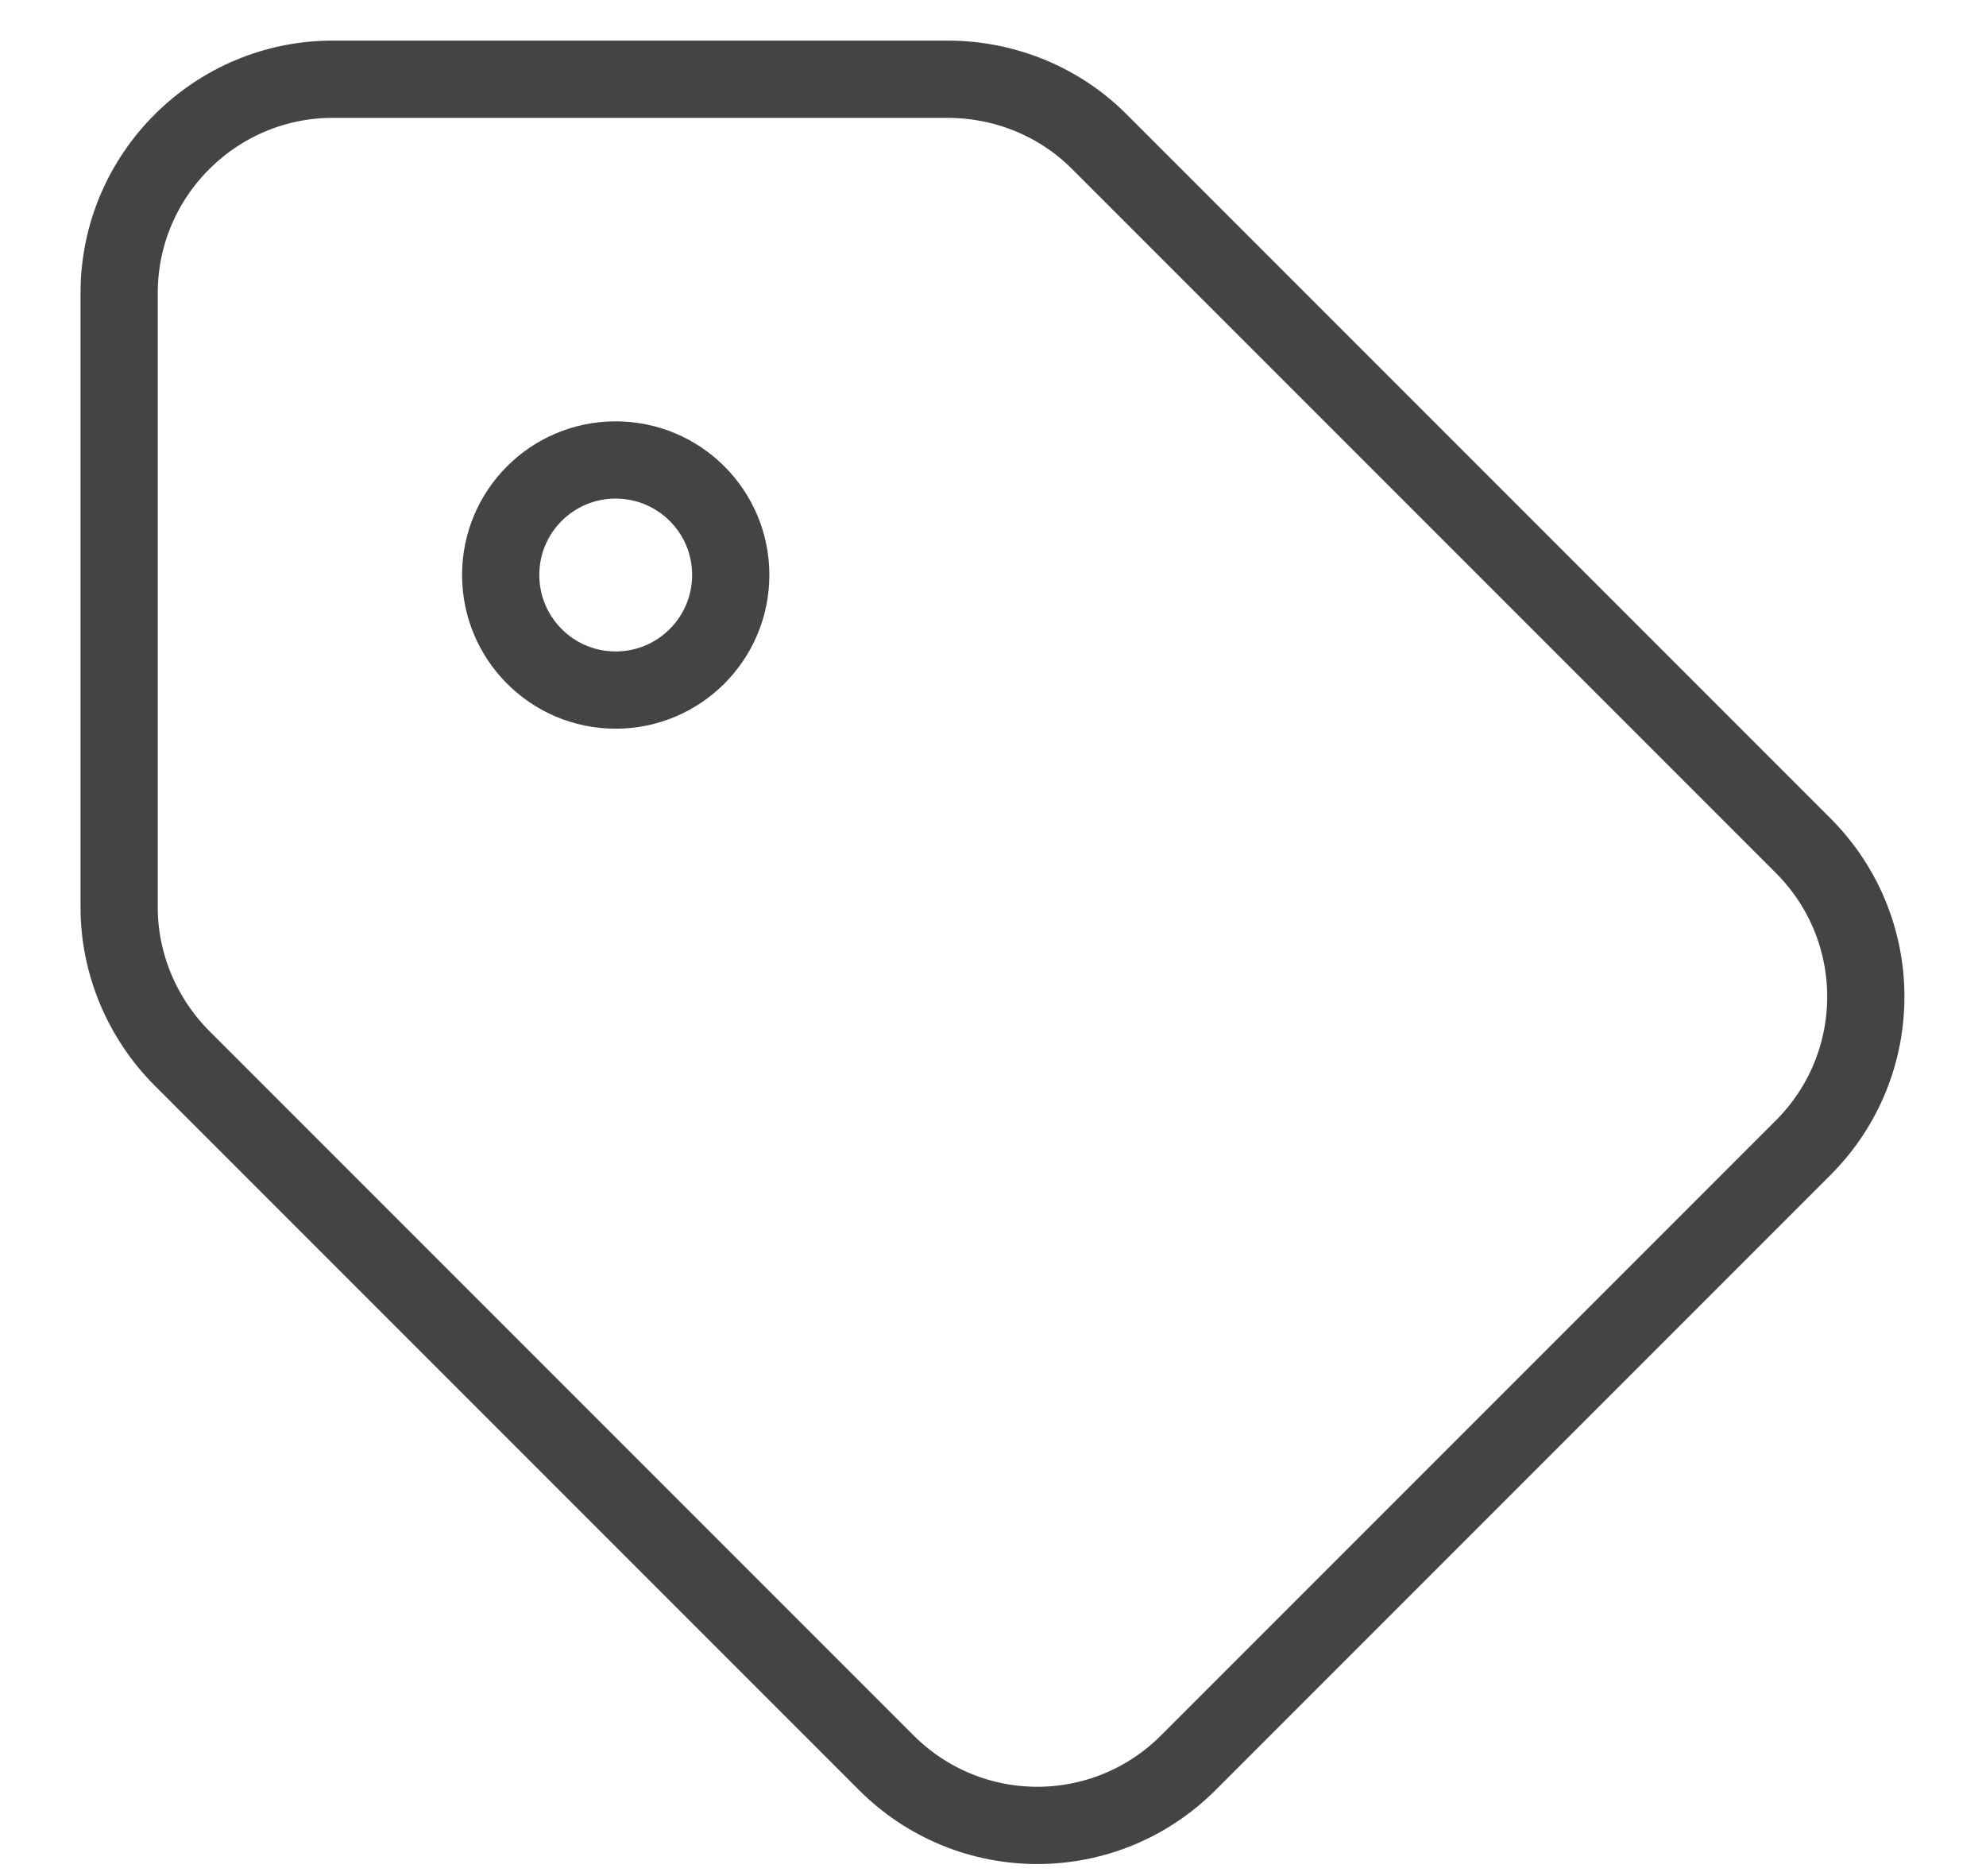 <svg width="18" height="17" viewBox="0 0 18 17" fill="none" xmlns="http://www.w3.org/2000/svg">
<path d="M9.96 1.28L16.343 7.663C17.1 8.42 17.1 9.643 16.343 10.4L10.77 15.973C10.013 16.73 8.79 16.73 8.033 15.973L1.65 9.59C1.29 9.23 1.08 8.735 1.08 8.225V2.653C1.08 1.588 1.95 0.718 3.015 0.718H8.588C9.105 0.718 9.6 0.92 9.96 1.28Z" stroke="#444444" stroke-width="0.7" stroke-miterlimit="10" stroke-linecap="round" stroke-linejoin="round"/>
<path d="M5.58 6.253C6.156 6.253 6.623 5.786 6.623 5.21C6.623 4.634 6.156 4.168 5.58 4.168C5.004 4.168 4.538 4.634 4.538 5.21C4.538 5.786 5.004 6.253 5.58 6.253Z" stroke="#444444" stroke-width="0.7" stroke-miterlimit="10" stroke-linecap="round" stroke-linejoin="round"/>
</svg>
